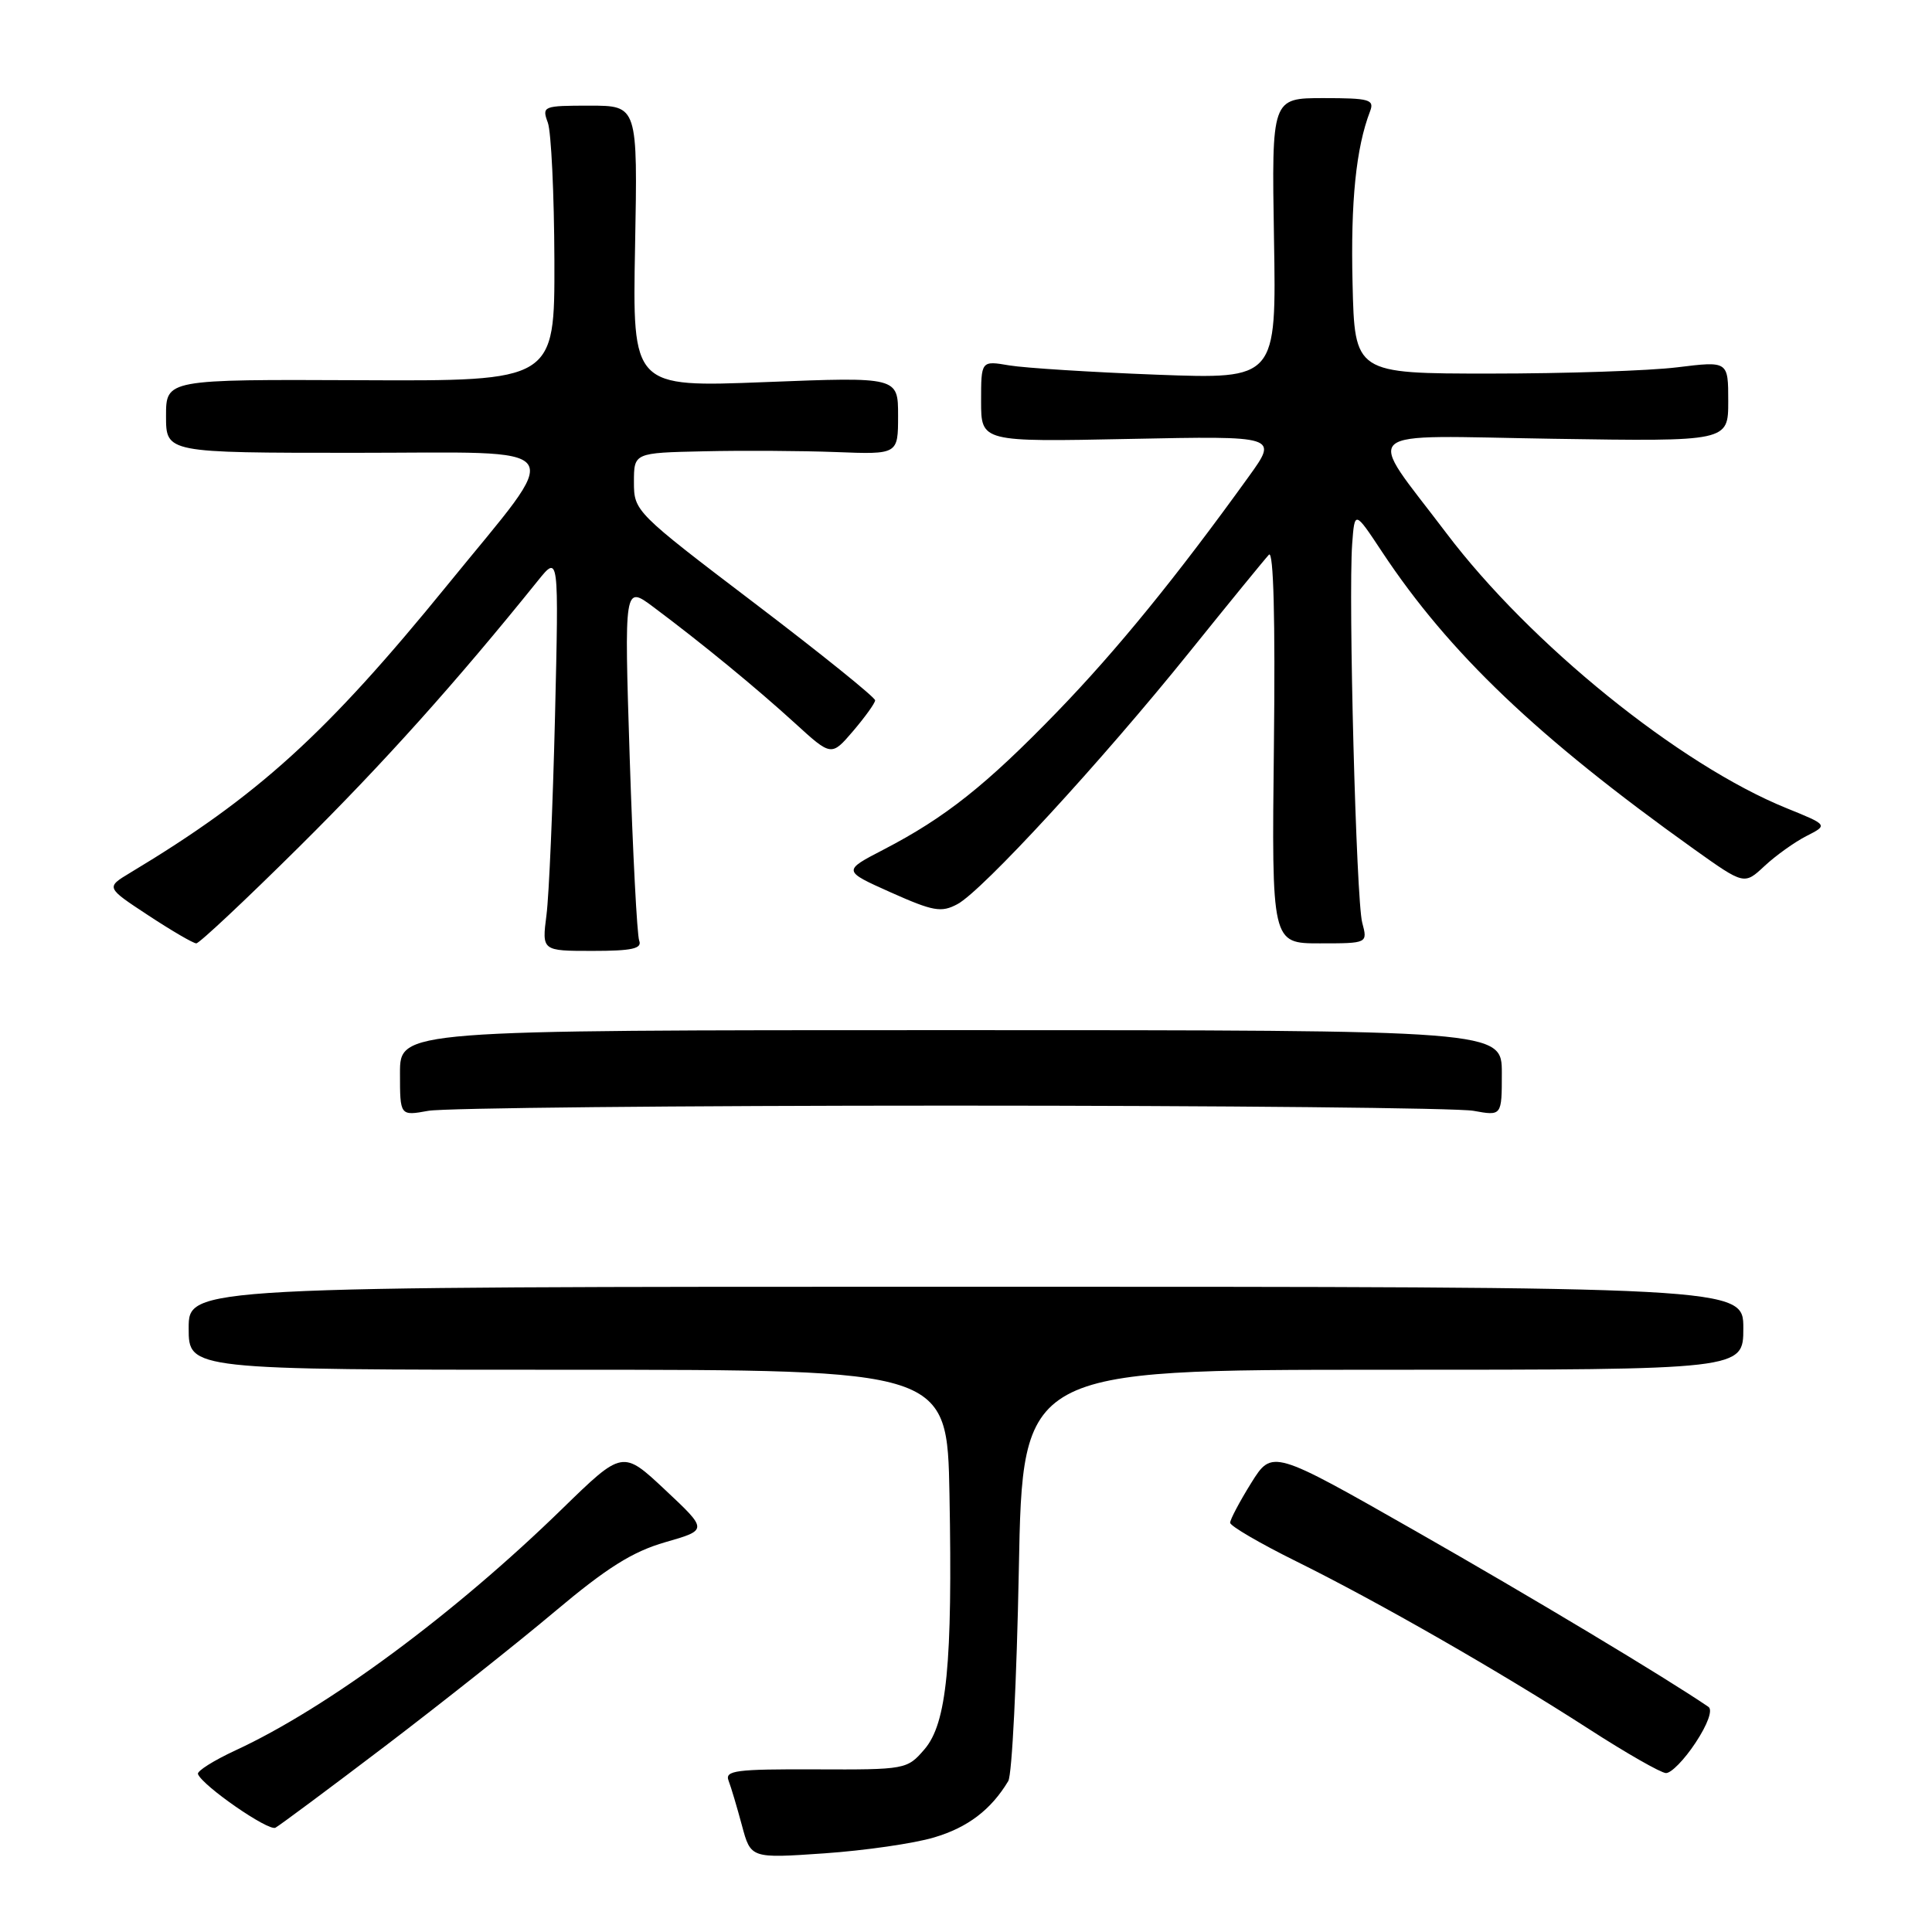<?xml version="1.0" encoding="UTF-8" standalone="no"?>
<!DOCTYPE svg PUBLIC "-//W3C//DTD SVG 1.1//EN" "http://www.w3.org/Graphics/SVG/1.1/DTD/svg11.dtd" >
<svg xmlns="http://www.w3.org/2000/svg" xmlns:xlink="http://www.w3.org/1999/xlink" version="1.1" viewBox="0 0 256 256">
 <g >
 <path fill="currentColor"
d=" M 123.77 243.47 C 128.24 242.15 131.32 239.80 133.60 236.00 C 134.10 235.18 134.72 222.57 135.00 208.00 C 135.50 181.50 135.50 181.50 183.25 181.50 C 231.00 181.50 231.00 181.50 231.00 176.00 C 231.00 170.50 231.00 170.50 128.00 170.50 C 25.00 170.50 25.00 170.50 25.00 176.00 C 25.00 181.50 25.00 181.50 75.25 181.50 C 125.50 181.50 125.50 181.50 125.81 198.00 C 126.23 220.48 125.46 228.36 122.49 231.80 C 120.20 234.46 120.00 234.50 108.05 234.45 C 97.51 234.41 96.02 234.60 96.54 235.95 C 96.87 236.80 97.66 239.47 98.31 241.88 C 99.48 246.25 99.48 246.25 109.21 245.58 C 114.55 245.21 121.11 244.27 123.77 243.47 Z  M 51.00 231.39 C 58.42 225.74 68.55 217.72 73.50 213.55 C 80.42 207.73 83.81 205.60 88.15 204.35 C 93.80 202.73 93.80 202.73 88.15 197.43 C 82.50 192.13 82.50 192.13 74.50 199.92 C 60.20 213.86 43.35 226.32 31.21 231.93 C 28.32 233.27 26.08 234.68 26.23 235.07 C 26.83 236.63 35.57 242.68 36.50 242.18 C 37.05 241.88 43.58 237.03 51.00 231.39 Z  M 224.67 230.92 C 226.27 228.50 226.97 226.57 226.38 226.17 C 220.75 222.32 202.92 211.62 187.53 202.85 C 168.57 192.05 168.57 192.05 165.78 196.52 C 164.25 198.98 163.00 201.35 163.00 201.77 C 163.00 202.20 166.94 204.50 171.75 206.88 C 182.64 212.27 198.69 221.47 210.50 229.08 C 215.45 232.28 220.06 234.91 220.74 234.94 C 221.42 234.98 223.19 233.17 224.67 230.92 Z  M 126.00 146.50 C 162.03 146.50 193.19 146.81 195.25 147.19 C 199.00 147.87 199.00 147.87 199.00 142.19 C 199.00 136.50 199.00 136.50 126.00 136.50 C 53.00 136.50 53.00 136.50 53.00 142.19 C 53.00 147.87 53.00 147.87 56.75 147.19 C 58.81 146.81 89.97 146.50 126.00 146.50 Z  M 84.70 124.65 C 84.41 123.91 83.85 113.01 83.44 100.42 C 82.71 77.54 82.71 77.54 86.60 80.45 C 93.04 85.26 100.21 91.15 105.33 95.82 C 110.16 100.23 110.16 100.23 113.04 96.87 C 114.62 95.01 115.94 93.19 115.96 92.80 C 115.98 92.42 108.80 86.63 100.00 79.94 C 84.16 67.90 84.00 67.73 84.00 63.89 C 84.00 60.00 84.00 60.00 93.25 59.80 C 98.34 59.68 106.21 59.73 110.75 59.90 C 119.00 60.22 119.00 60.22 119.00 55.08 C 119.00 49.94 119.00 49.94 101.40 50.63 C 83.80 51.32 83.80 51.32 84.15 32.66 C 84.50 14.00 84.50 14.00 78.13 14.00 C 71.95 14.00 71.79 14.07 72.59 16.25 C 73.04 17.49 73.43 25.70 73.46 34.50 C 73.50 50.50 73.50 50.50 47.75 50.38 C 22.00 50.27 22.00 50.27 22.00 55.13 C 22.00 60.00 22.00 60.00 47.06 60.00 C 76.17 60.00 74.95 58.25 59.29 77.51 C 43.23 97.25 34.16 105.49 17.26 115.64 C 14.02 117.59 14.02 117.59 19.65 121.29 C 22.75 123.33 25.61 125.00 26.01 125.00 C 26.41 125.00 32.57 119.22 39.69 112.16 C 50.89 101.05 60.38 90.47 71.27 76.95 C 74.05 73.50 74.05 73.50 73.54 95.00 C 73.25 106.83 72.75 118.64 72.41 121.25 C 71.80 126.00 71.80 126.00 78.51 126.00 C 83.72 126.00 85.10 125.70 84.70 124.65 Z  M 180.50 122.25 C 179.70 119.26 178.65 79.25 179.17 72.07 C 179.50 67.64 179.50 67.64 183.12 73.11 C 192.01 86.54 203.76 97.73 224.44 112.50 C 231.12 117.26 231.12 117.26 233.81 114.75 C 235.29 113.37 237.79 111.58 239.36 110.78 C 242.23 109.32 242.23 109.32 236.73 107.09 C 222.53 101.33 202.76 85.34 191.64 70.63 C 180.86 56.37 179.32 57.73 205.81 58.14 C 229.00 58.50 229.00 58.50 229.00 53.17 C 229.00 47.84 229.00 47.84 222.25 48.67 C 218.54 49.13 207.40 49.50 197.50 49.50 C 179.50 49.50 179.50 49.50 179.22 37.52 C 178.96 26.67 179.68 19.60 181.54 14.75 C 182.14 13.19 181.47 13.00 175.36 13.00 C 168.50 13.00 168.50 13.00 168.81 31.62 C 169.13 50.24 169.13 50.24 153.31 49.65 C 144.62 49.32 135.81 48.76 133.75 48.42 C 130.00 47.78 130.00 47.78 130.00 53.17 C 130.00 58.56 130.00 58.56 149.67 58.16 C 169.35 57.76 169.35 57.76 165.48 63.13 C 155.91 76.42 147.98 86.16 140.06 94.34 C 130.65 104.05 125.28 108.32 117.07 112.58 C 111.65 115.39 111.65 115.39 118.04 118.25 C 123.67 120.76 124.73 120.95 126.87 119.80 C 130.16 118.04 145.94 100.90 157.61 86.40 C 162.88 79.85 167.62 74.05 168.14 73.50 C 168.75 72.87 168.99 82.05 168.80 98.75 C 168.50 125.00 168.50 125.00 174.87 125.00 C 181.23 125.00 181.23 125.00 180.50 122.25 Z "/>
</g>
</svg>